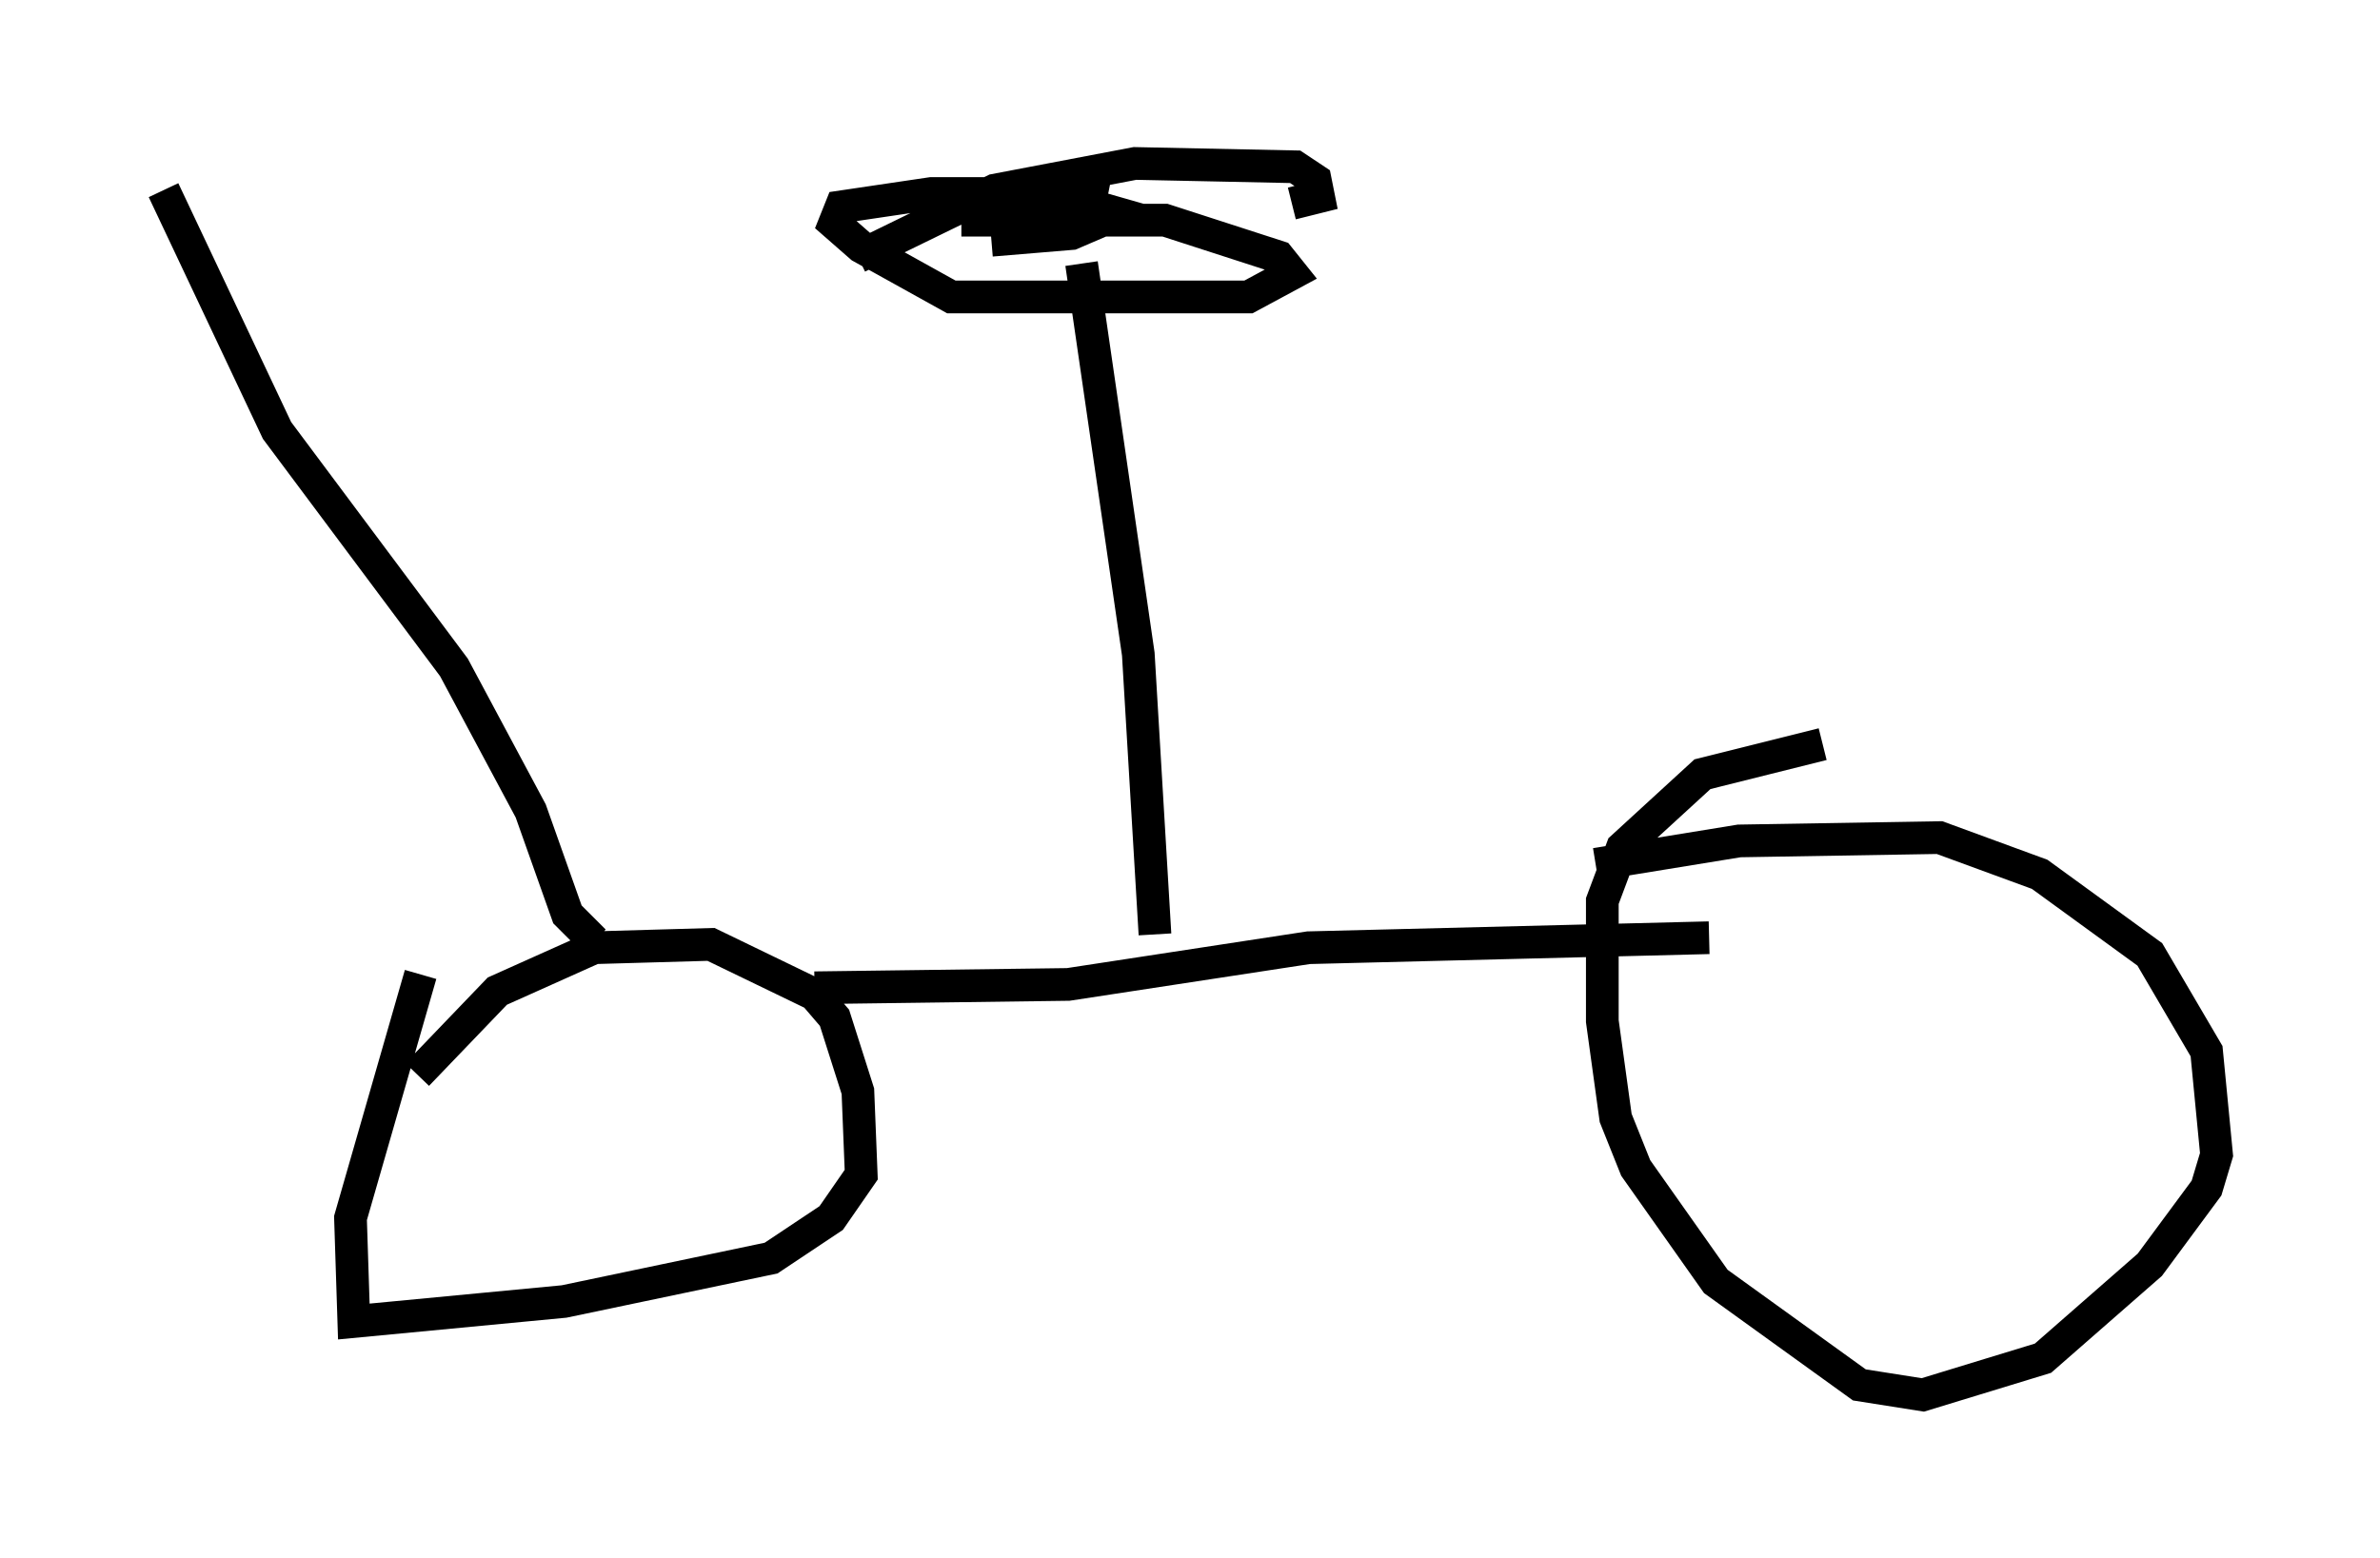 <?xml version="1.0" encoding="utf-8" ?>
<svg baseProfile="full" height="47.669" version="1.1" width="72.782" xmlns="http://www.w3.org/2000/svg" xmlns:ev="http://www.w3.org/2001/xml-events" xmlns:xlink="http://www.w3.org/1999/xlink"><defs /><rect fill="white" height="47.669" width="72.782" x="0" y="0" /><path d="M11.738, 34.809 m1.021, -1.94 l2.45, -2.552 2.96, -1.327 l3.573, -0.102 3.165, 1.531 l0.613, 0.715 0.715, 2.246 l0.102, 2.552 -0.919, 1.327 l-1.838, 1.225 -6.329, 1.327 l-6.431, 0.613 -0.102, -3.165 l2.144, -7.452 m35.934, -3.369 l4.39, -0.715 6.125, -0.102 l3.063, 1.123 3.369, 2.45 l1.735, 2.96 0.306, 3.165 l-0.306, 1.021 -1.735, 2.348 l-3.267, 2.858 -3.675, 1.123 l-1.94, -0.306 -4.39, -3.165 l-2.45, -3.471 -0.613, -1.531 l-0.408, -2.96 0.0, -3.675 l0.613, -1.633 2.45, -2.246 l3.675, -0.919 m-30.83, 7.452 l7.758, -0.102 7.35, -1.123 l12.25, -0.306 m-16.946, -0.102 l-0.51, -8.575 -1.735, -11.944 m-6.84, -0.204 l4.185, -2.042 4.288, -0.817 l4.9, 0.102 0.613, 0.408 l0.102, 0.51 -0.817, 0.204 m-5.615, -0.306 l-0.51, -0.102 -2.654, 0.919 l-1.327, 0.0 6.227, 0.0 l3.471, 1.123 0.408, 0.51 l-1.327, 0.715 -9.086, 0.0 l-2.756, -1.531 -0.817, -0.715 l0.204, -0.51 2.756, -0.408 l3.573, 0.0 2.144, 0.613 l-1.429, 0.613 -2.45, 0.204 m-12.148, 21.438 l-0.817, -0.817 -1.123, -3.165 l-2.348, -4.39 -5.41, -7.248 l-3.471, -7.35 " fill="none" stroke="black" stroke-width="1" /></svg>